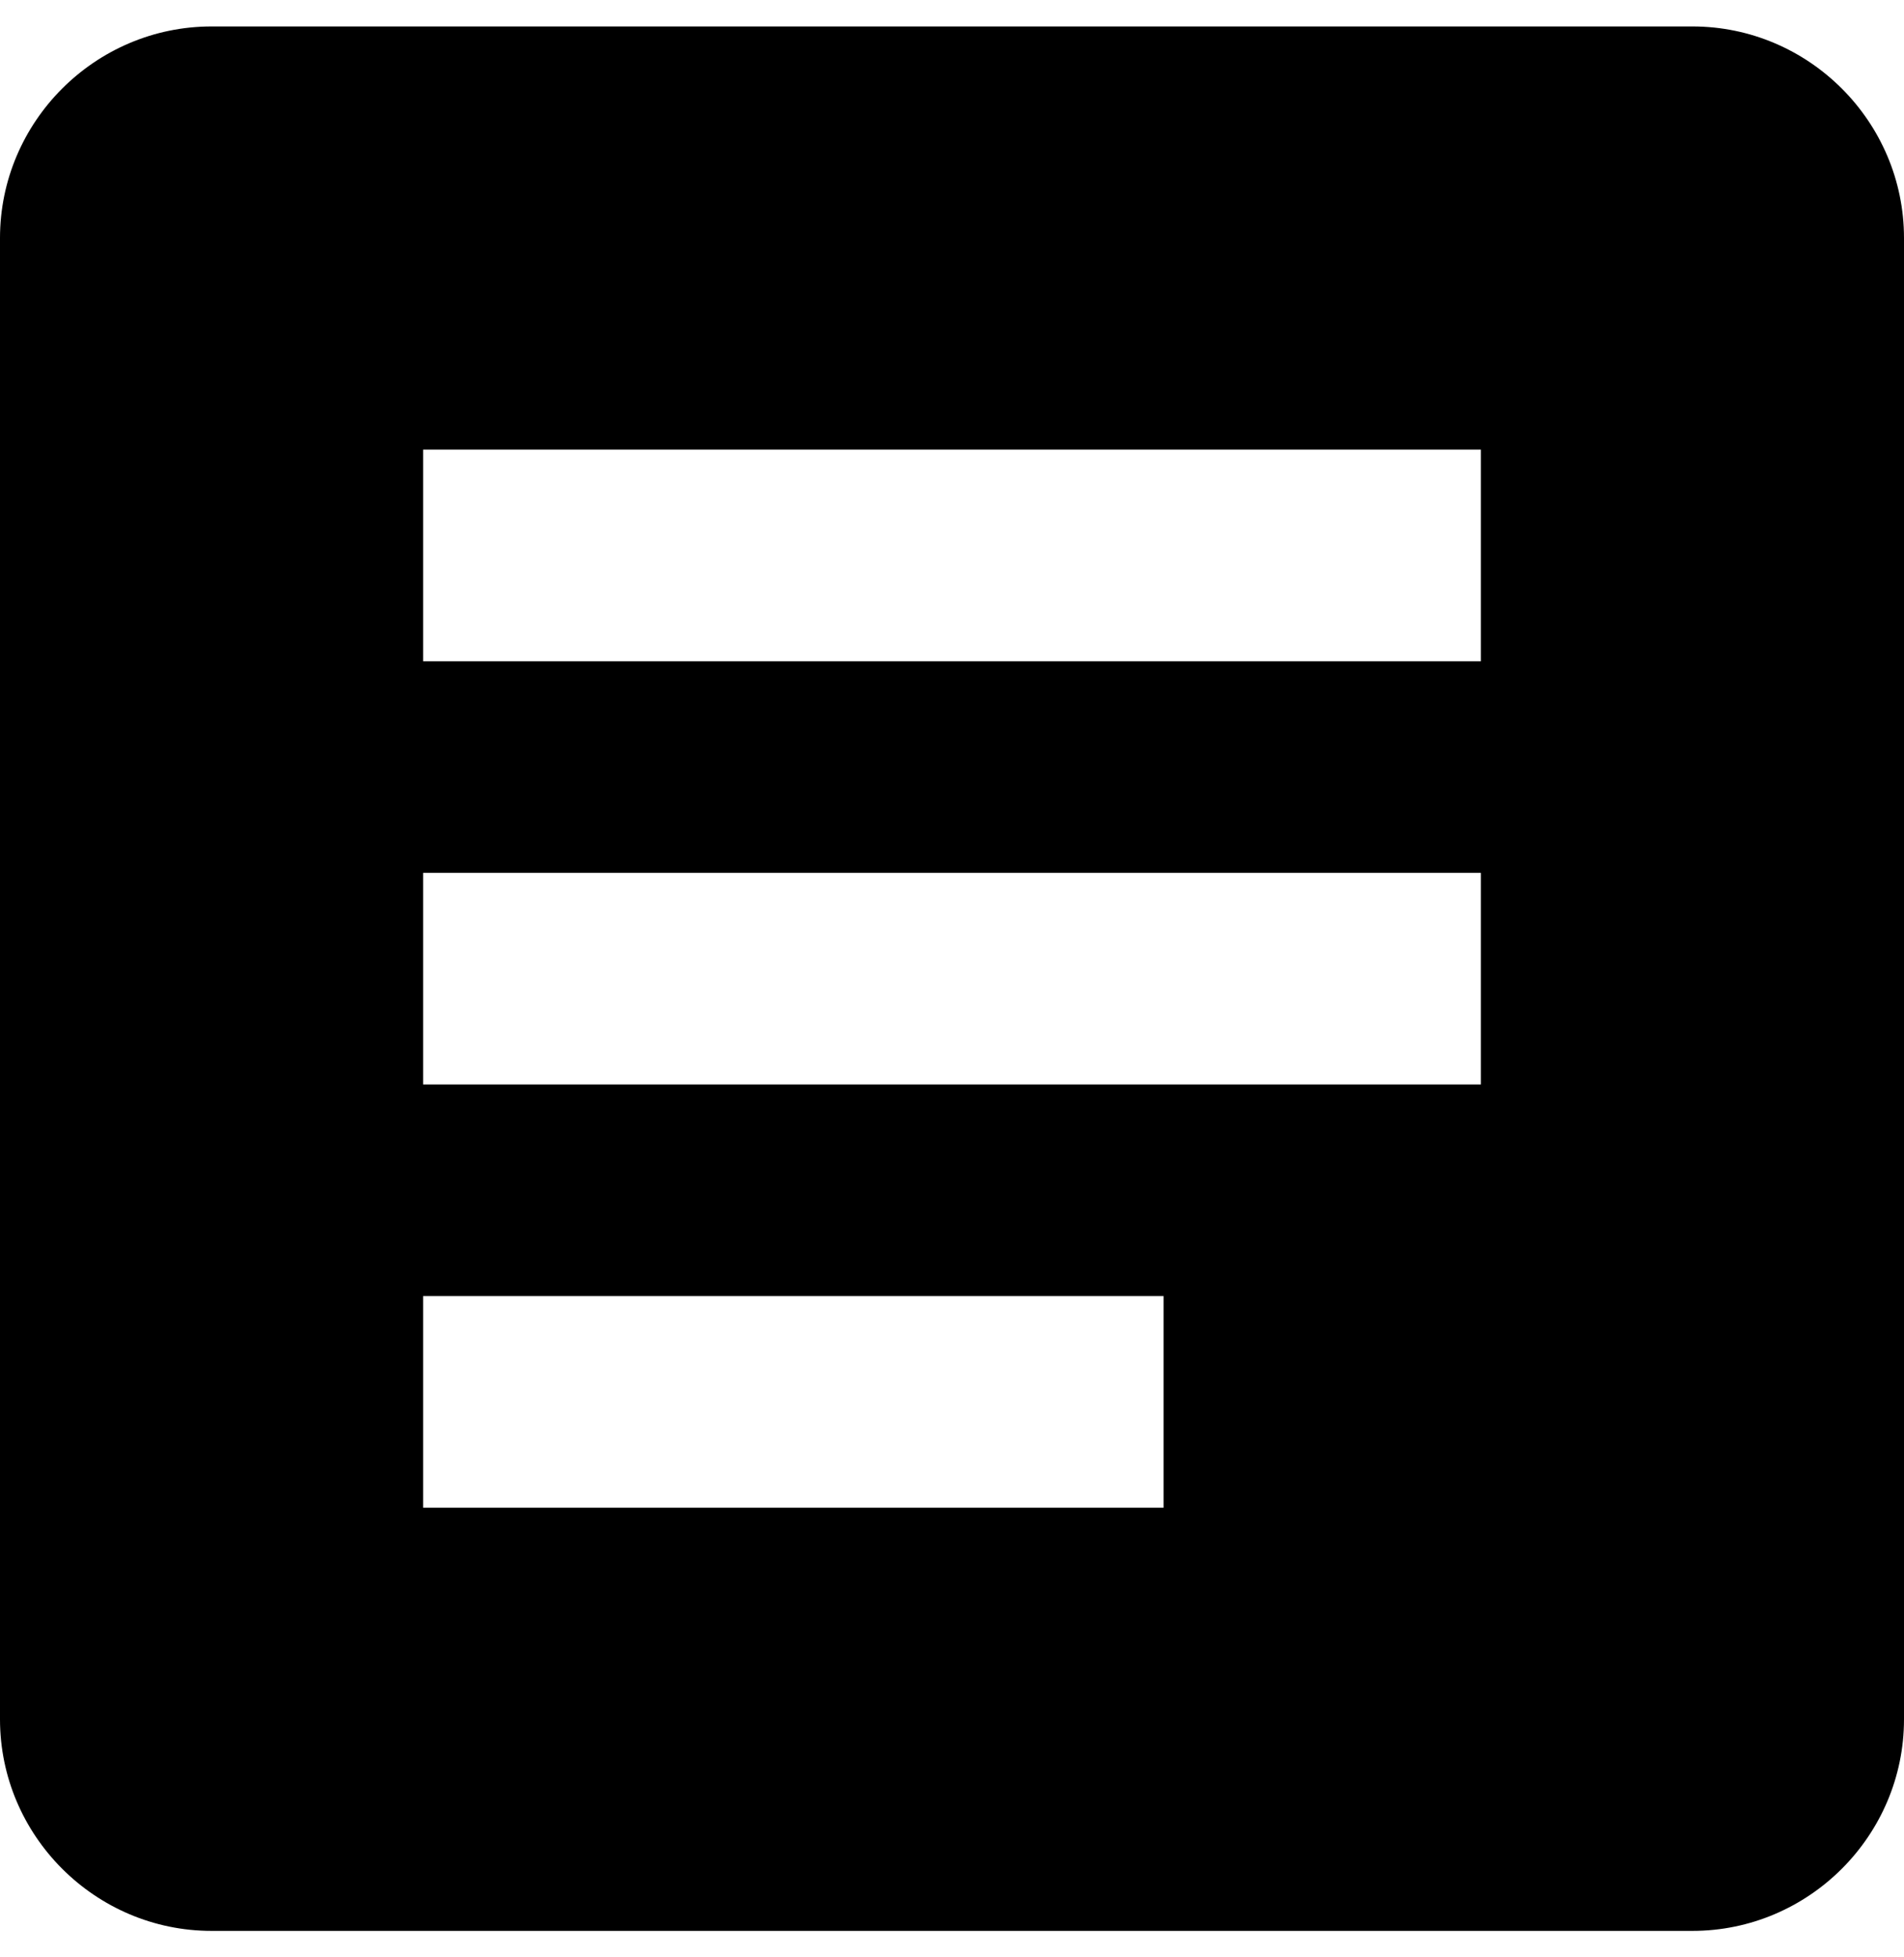 <svg width="36" height="37" viewBox="0 0 36 37" fill="none" xmlns="http://www.w3.org/2000/svg">
<path d="M32 0.5H4C1.8 0.5 0 2.3 0 4.5V32.5C0 34.7 1.8 36.5 4 36.5H32C34.2 36.5 36 34.7 36 32.5V4.5C36 2.3 34.2 0.5 32 0.5ZM22 28.5H8V24.5H22V28.5ZM28 20.5H8V16.5H28V20.5ZM28 12.5H8V8.5H28V12.5Z" fill="black"/>
</svg>
